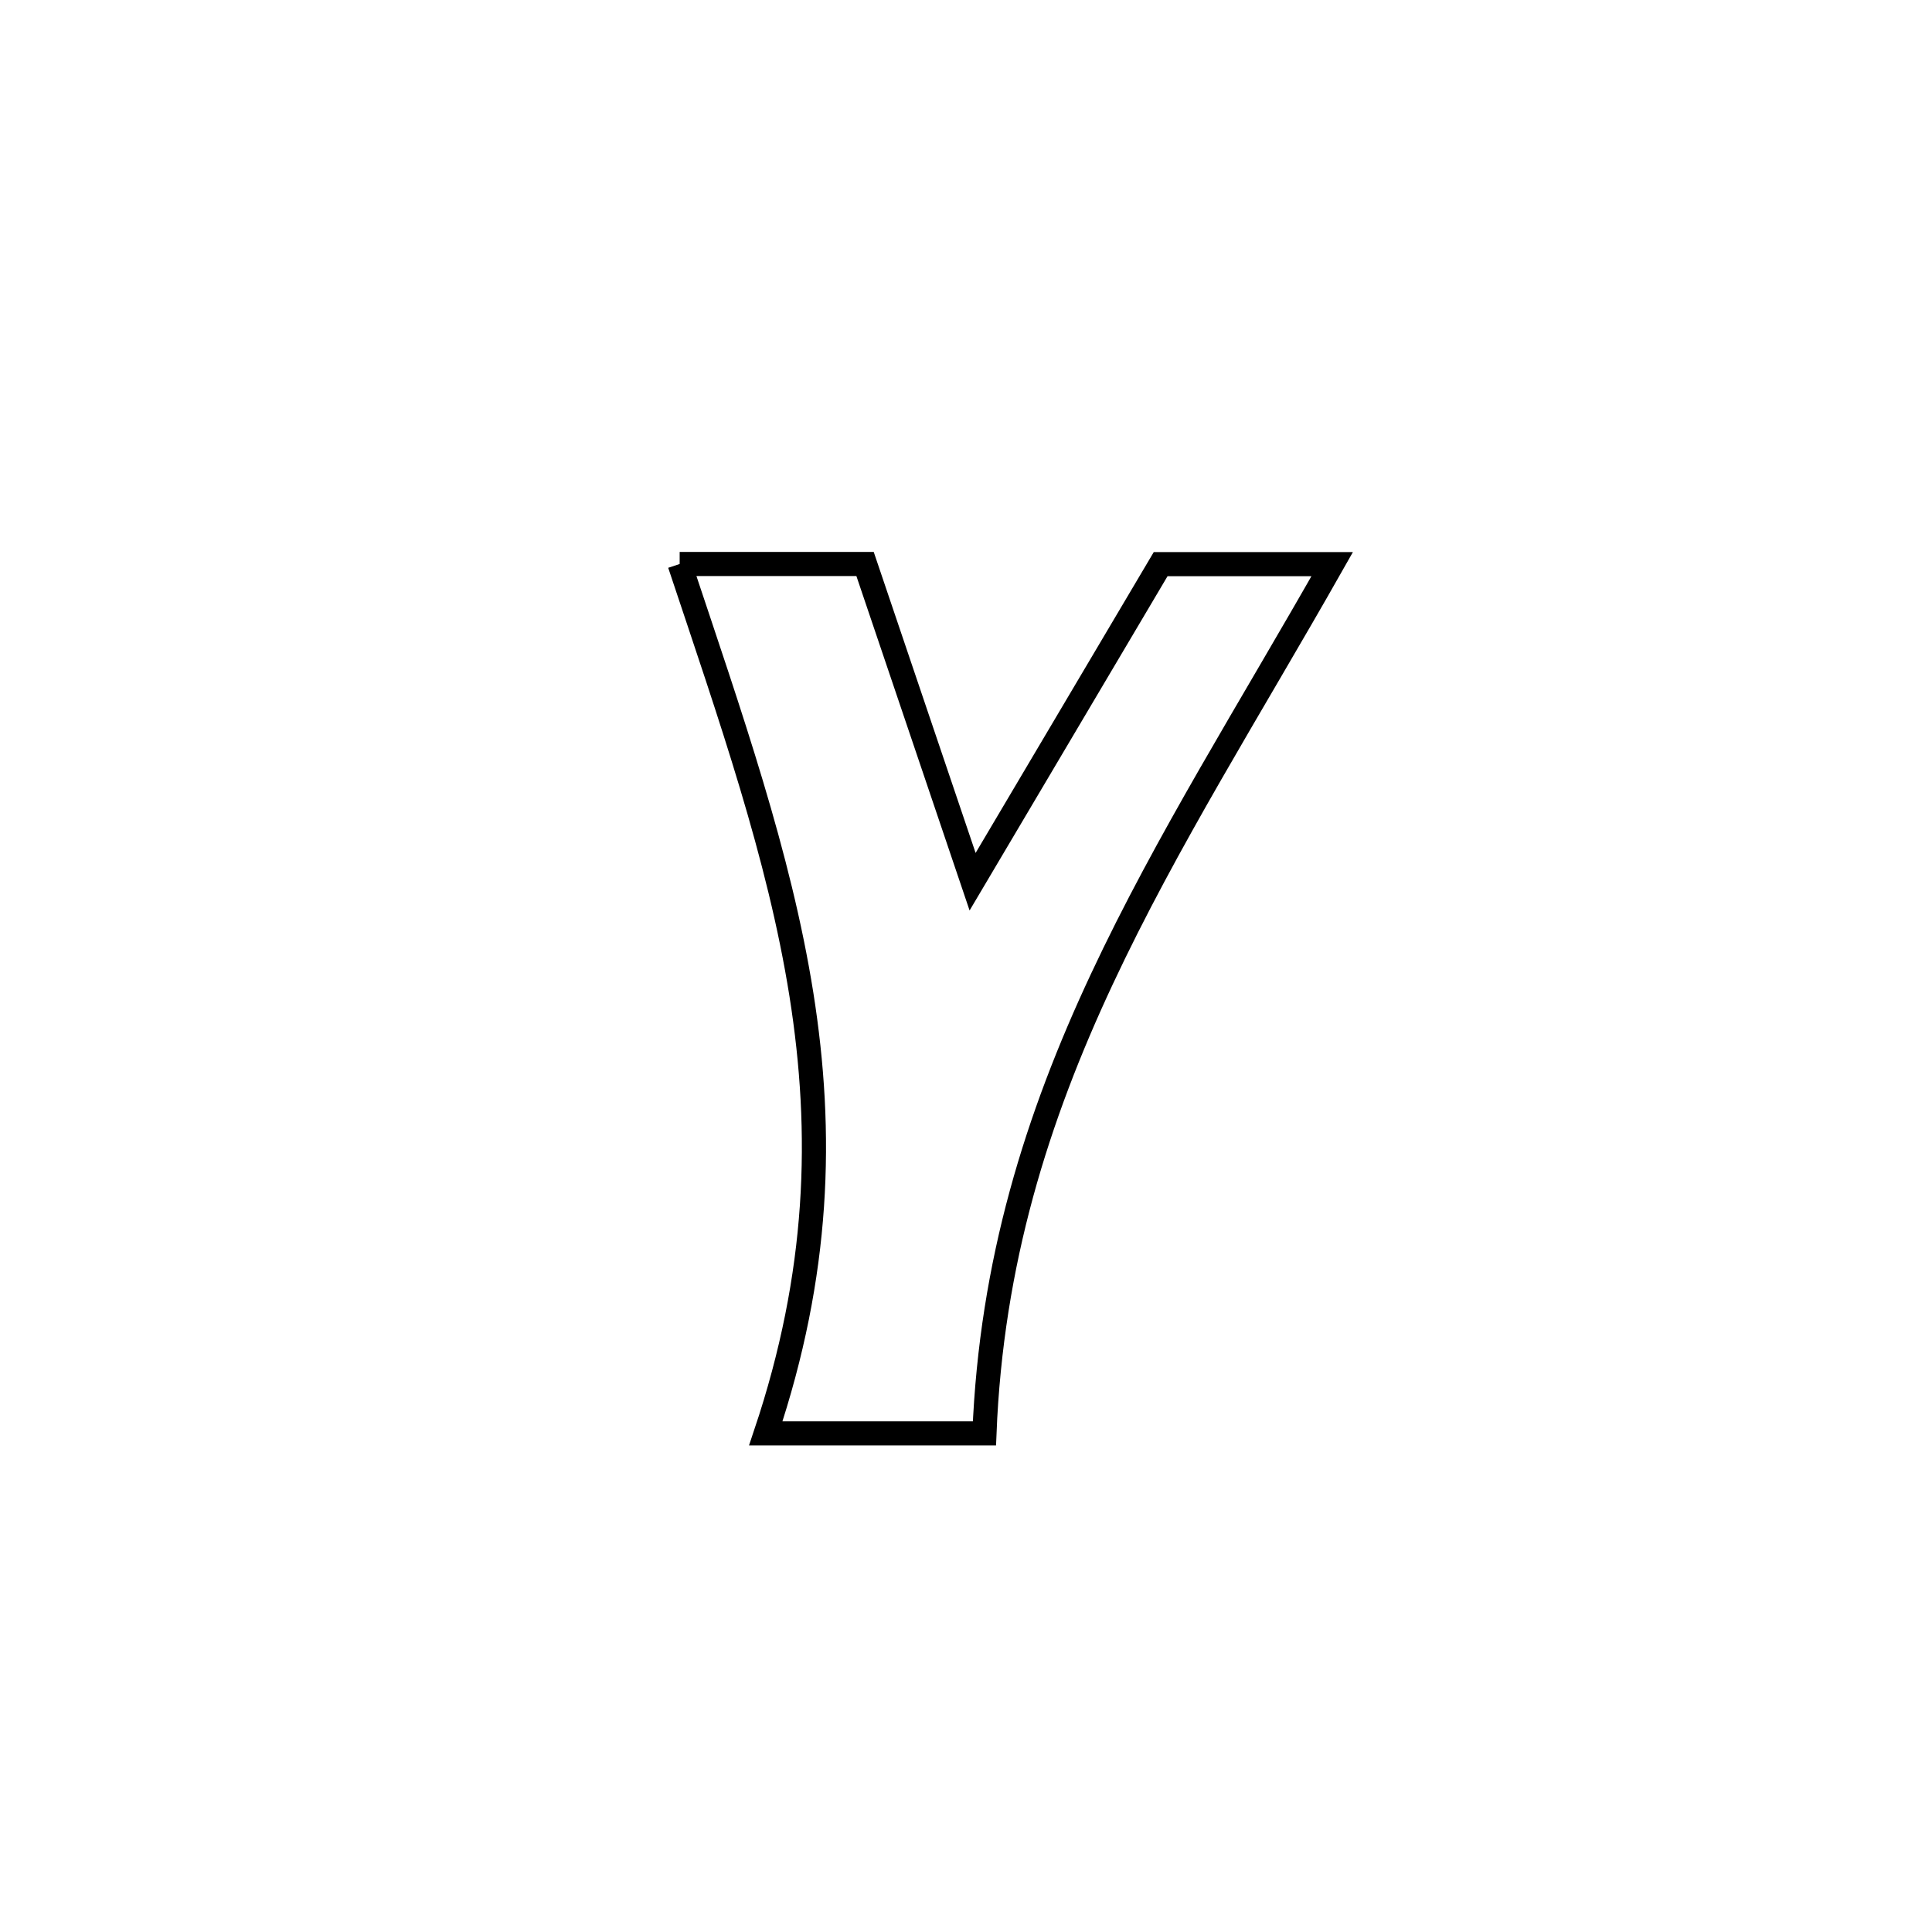 <svg xmlns="http://www.w3.org/2000/svg" viewBox="0.0 0.0 24.0 24.0" height="200px" width="200px"><path fill="none" stroke="black" stroke-width=".3" stroke-opacity="1.0"  filling="0" d="M8.443 7.006 L8.443 7.006 C8.45 7.006 10.722 7.006 10.746 7.006 L10.746 7.006 C11.191 8.321 11.637 9.637 12.082 10.953 L12.082 10.953 C12.861 9.638 13.639 8.323 14.418 7.008 L14.418 7.008 C15.128 7.008 15.839 7.008 16.549 7.008 L16.549 7.008 C15.529 8.808 14.492 10.444 13.688 12.162 C12.884 13.879 12.314 15.679 12.229 17.806 L12.229 17.806 C11.324 17.806 10.418 17.806 9.513 17.806 L9.513 17.806 C10.178 15.824 10.229 14.079 9.955 12.352 C9.68 10.625 9.08 8.916 8.443 7.006 L8.443 7.006"></path></svg>